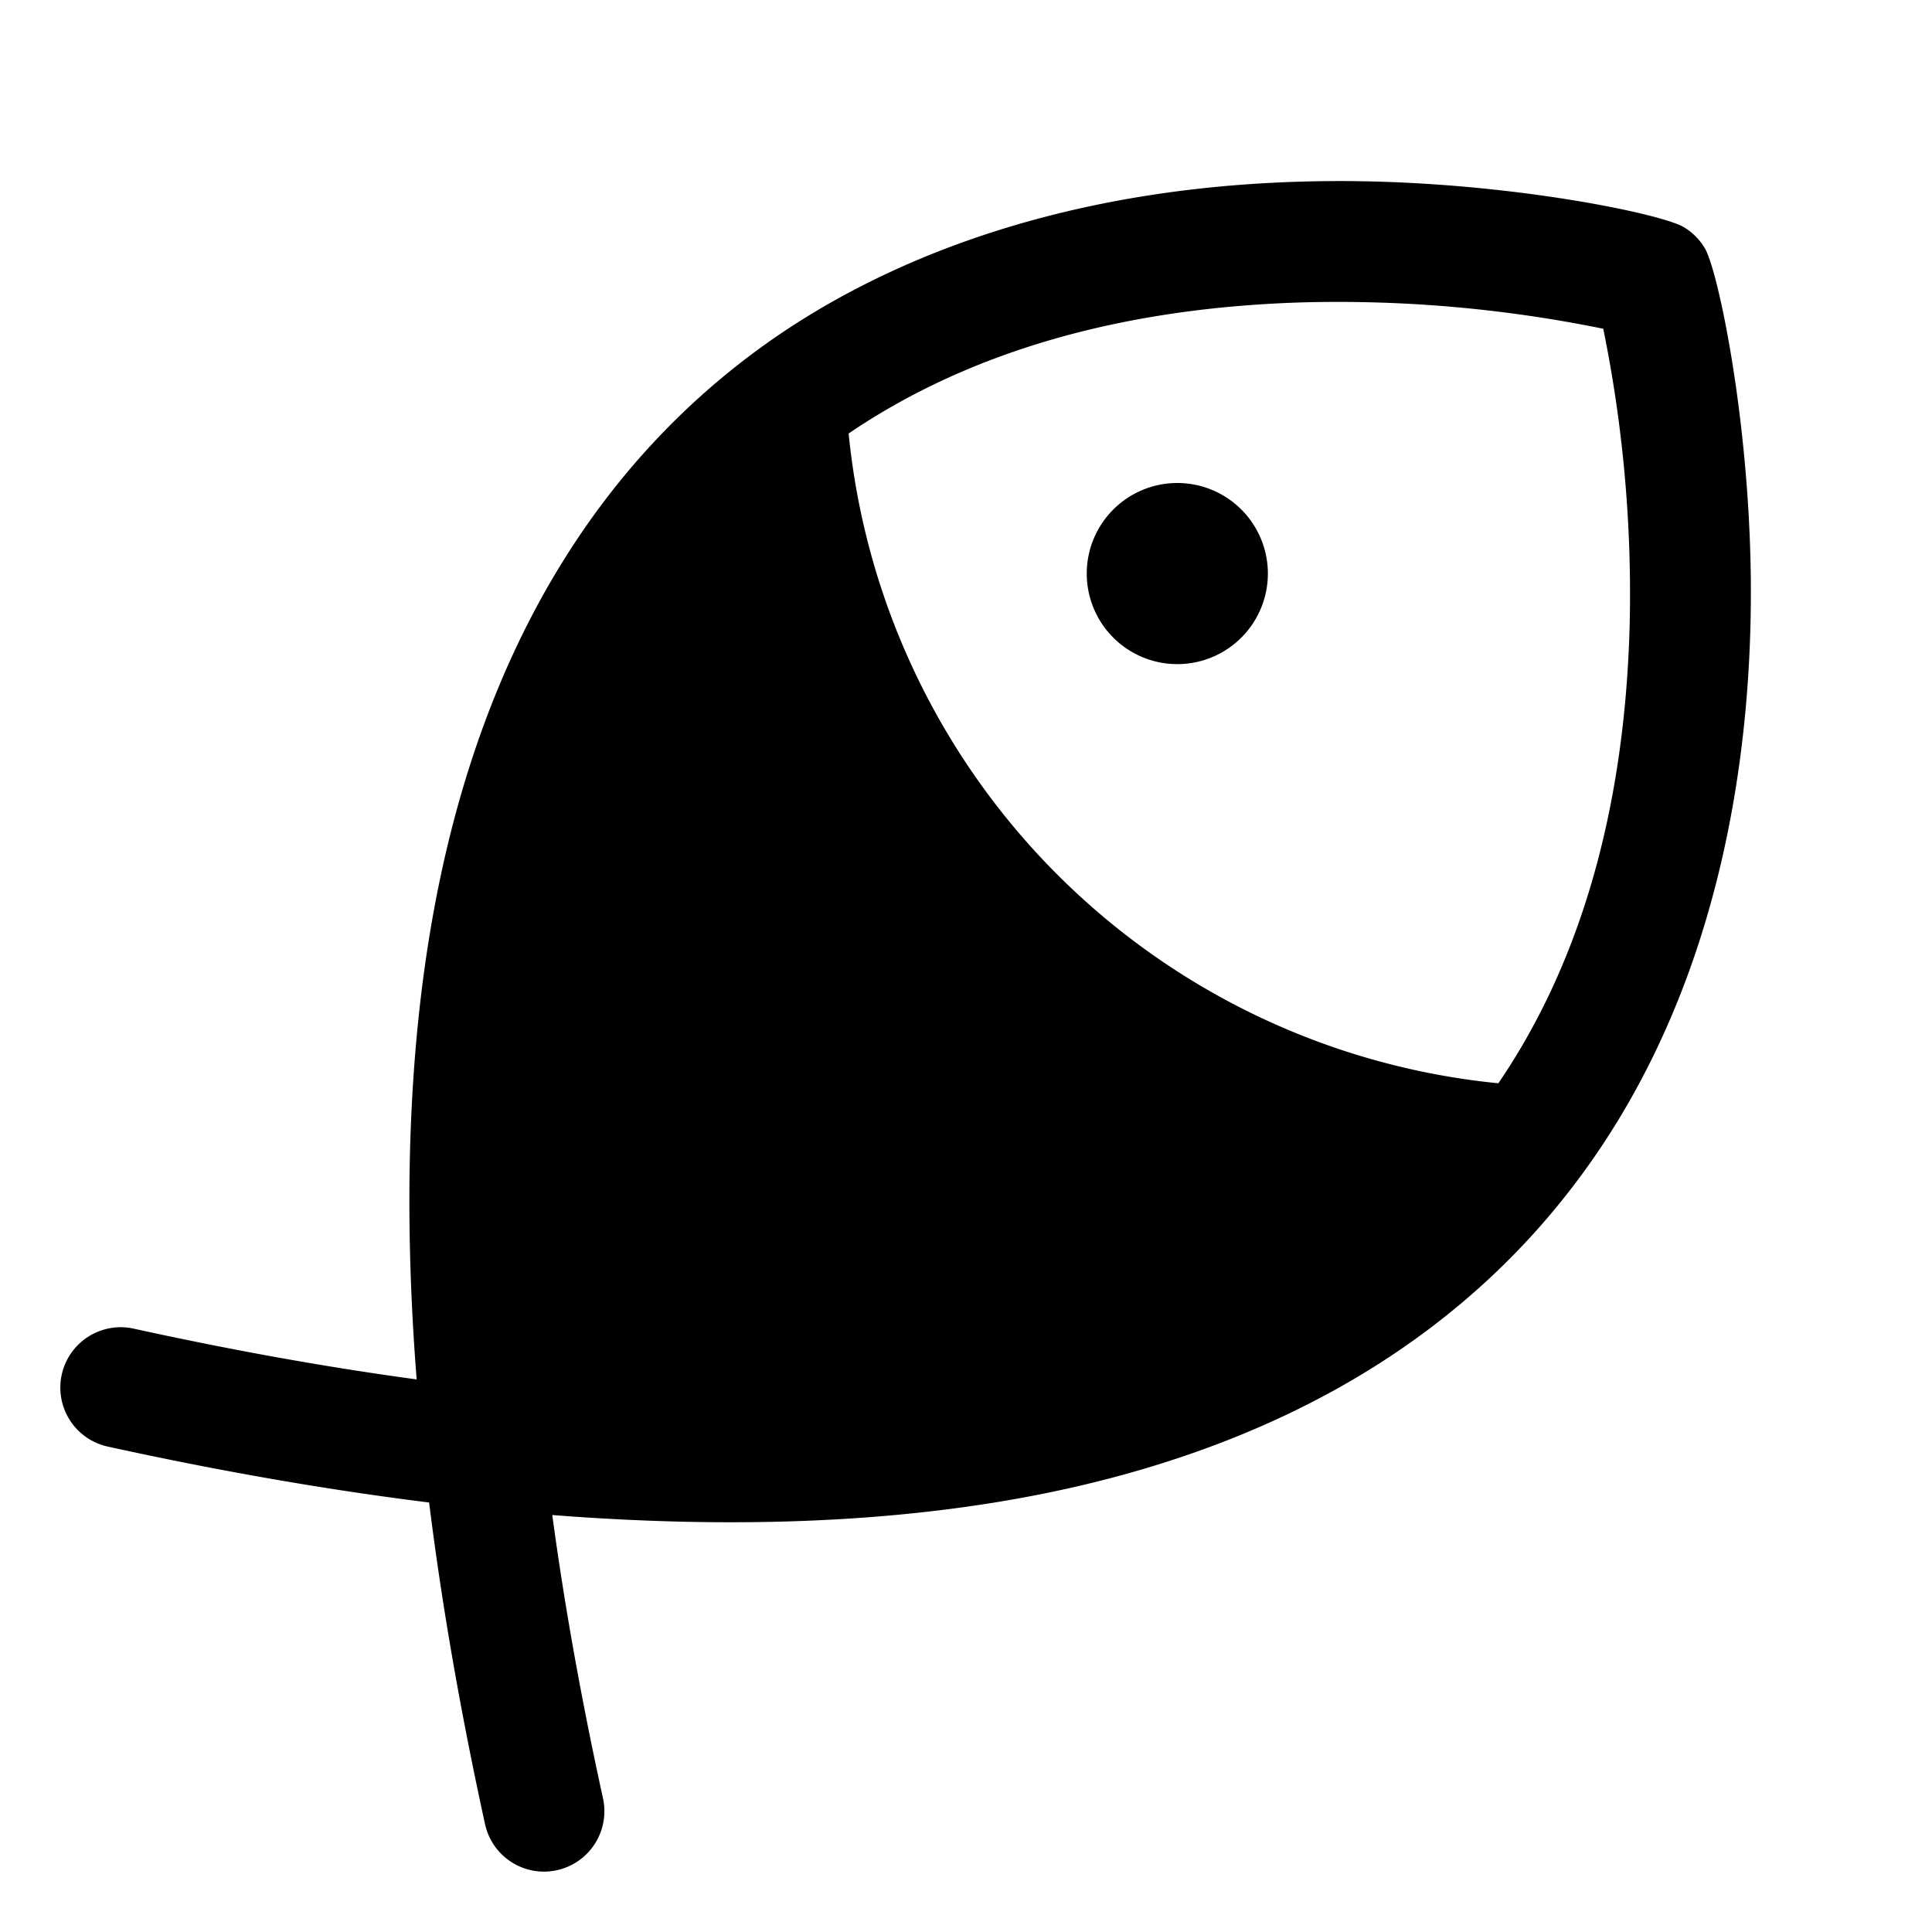 <svg xmlns="http://www.w3.org/2000/svg" viewBox="0 0 256 256" fill="currentColor" width="20" height="20"><path d="M168 76a12 12 0 11-12-12 12 12 0 0112 12zm42 79.08c-15.08 20.84-37.53 34.88-66.7 41.74-20.08 4.72-43.54 6-70.12 3.93q2.4 17.82 6.72 37.54a8 8 0 01-6.1 9.52 7.81 7.81 0 01-1.72.19 8 8 0 01-7.81-6.29q-4.89-22.36-7.41-42.62-20.22-2.51-42.58-7.41a8 8 0 013.43-15.63q19.7 4.32 37.5 6.73c-2.09-26.56-.78-50 3.93-70.06C66 83.55 80.05 61.1 100.88 46c14.12-10.24 39.26-22.36 78.39-22 21.19.21 40.83 4.33 43.81 6.08a8 8 0 012.83 2.83c1.75 3 5.87 22.59 6.08 43.78.22 21.62-3.42 52.75-21.99 78.39zm2.43-111.52a175.75 175.75 0 00-39.22-3.51c-24.34.64-44.71 6.49-60.76 17.39a96 96 0 0086.09 86.1c10.91-16 16.76-36.42 17.4-60.76a175.82 175.82 0 00-3.5-39.22z"/></svg>